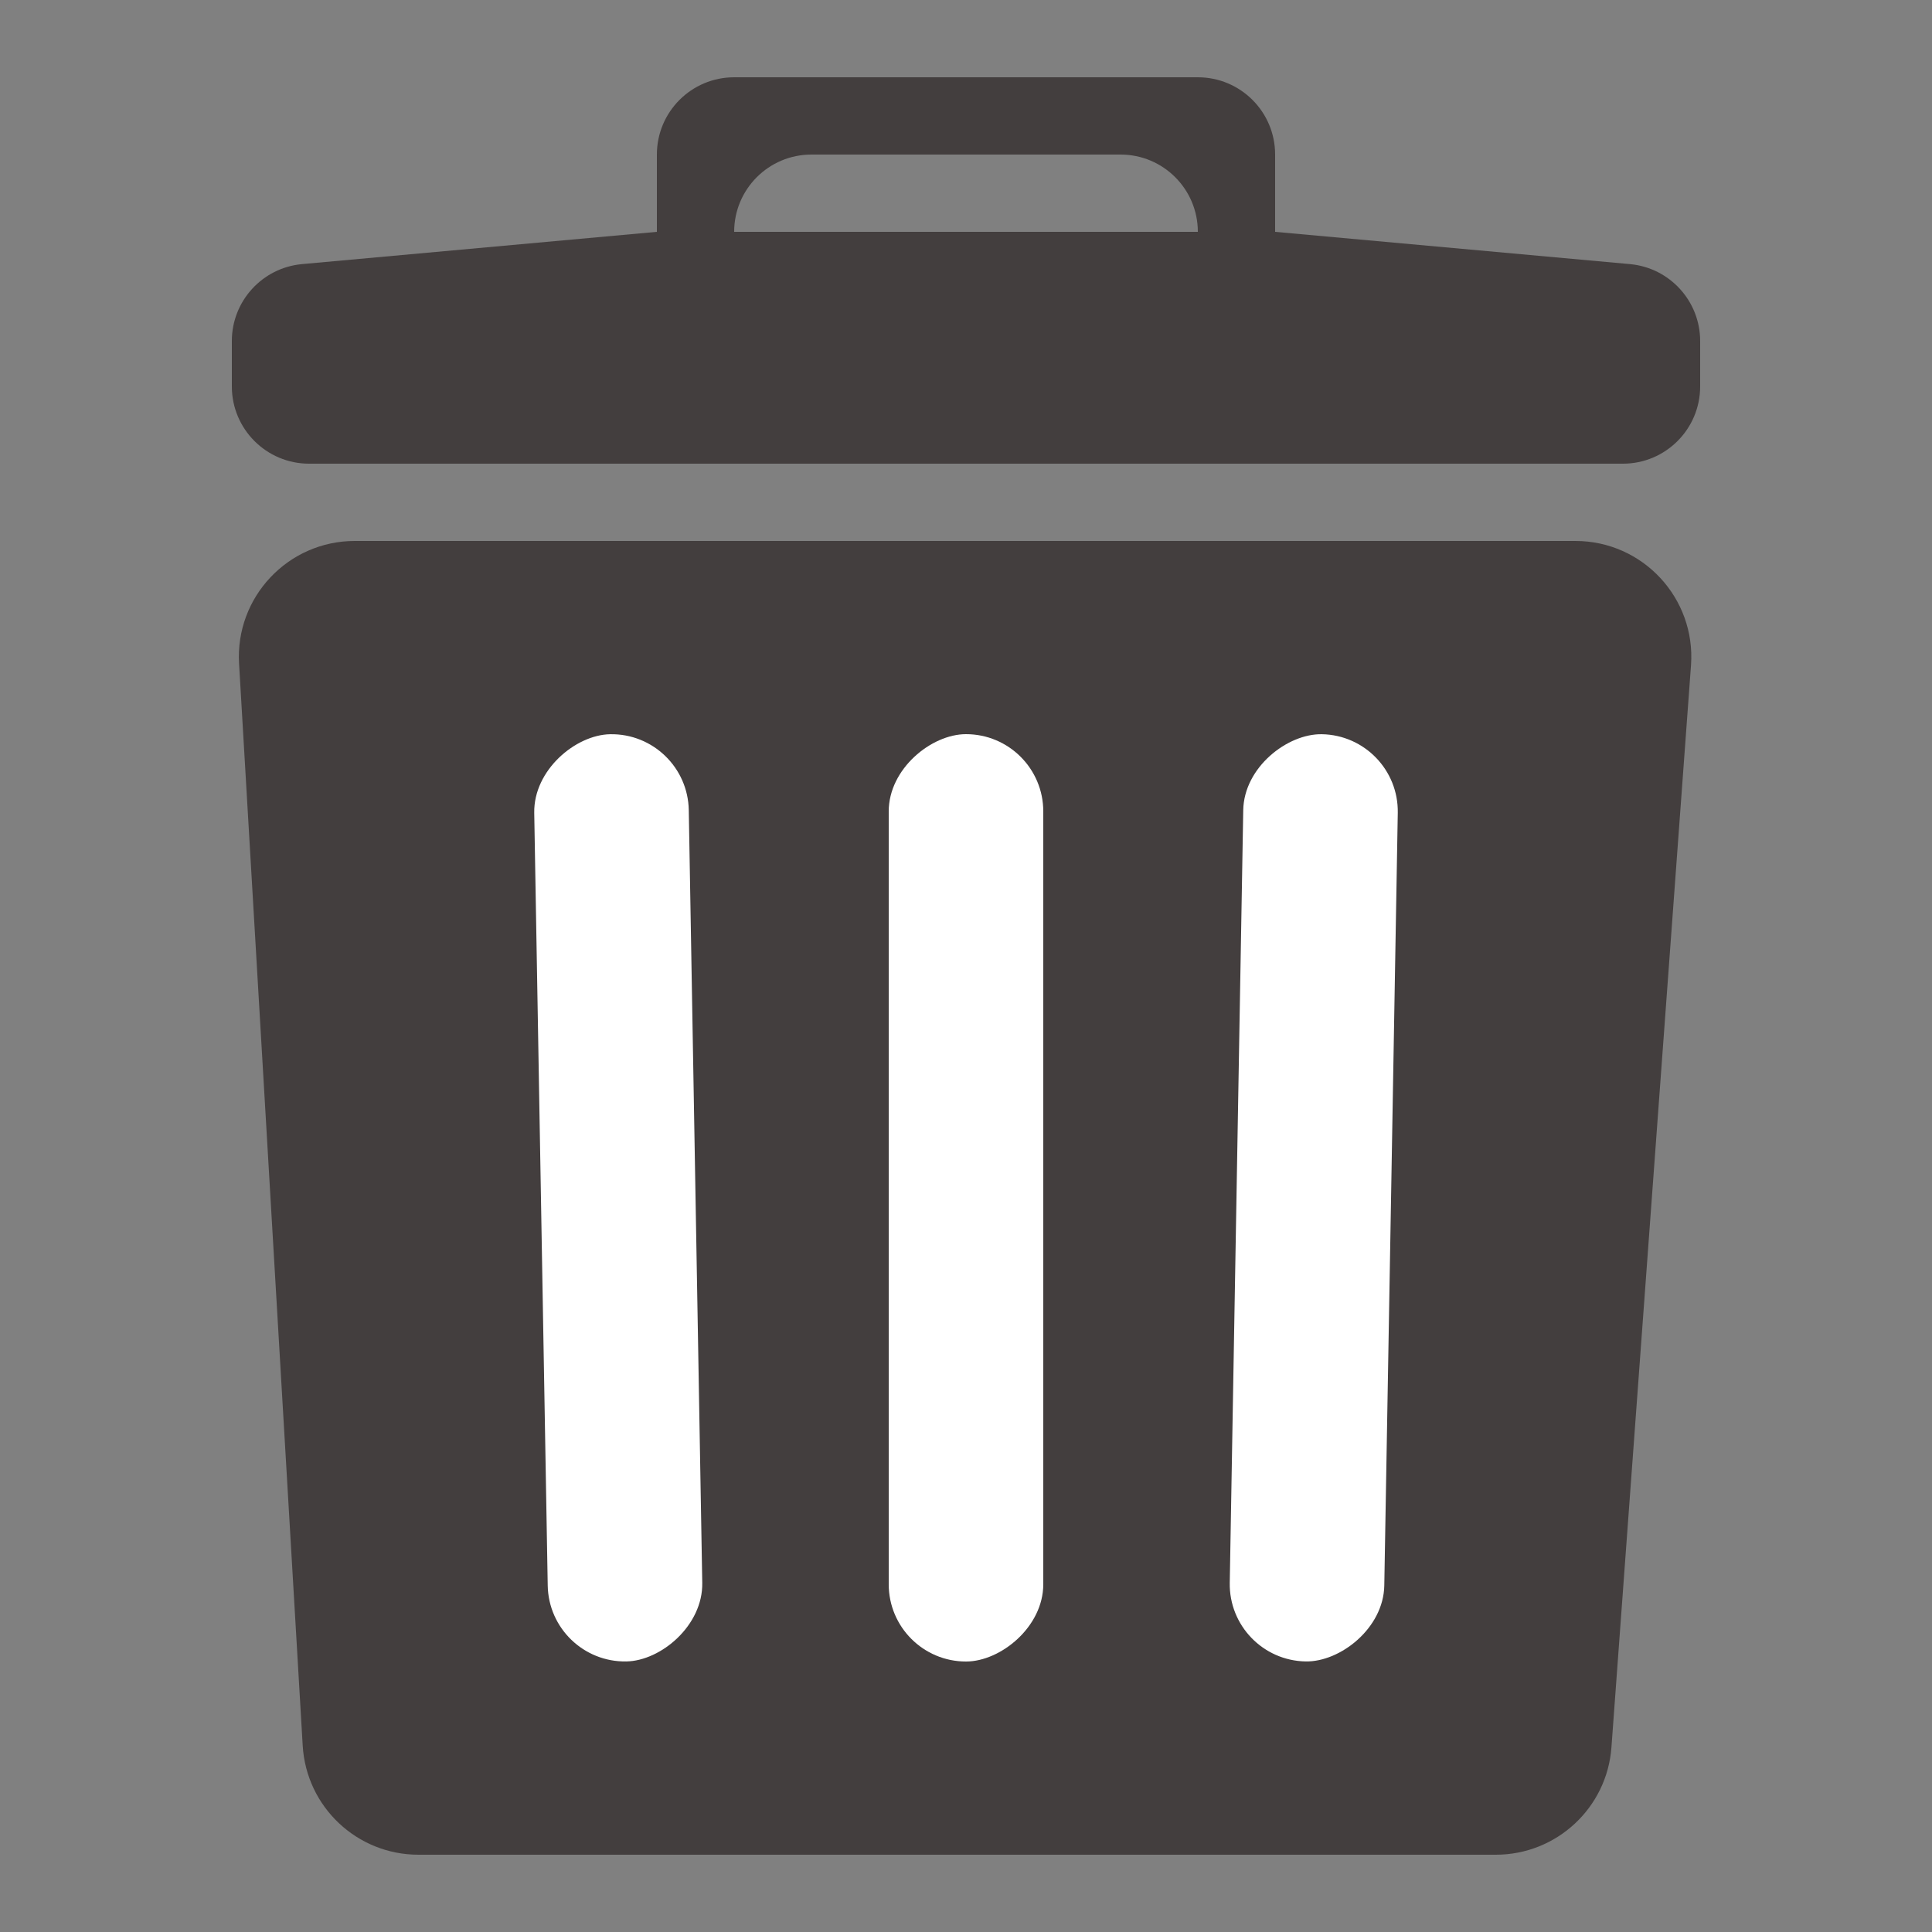 <svg width="50" height="50" viewBox="0 0 50 50" fill="none" xmlns="http://www.w3.org/2000/svg">
<rect x="0" y="0" width="50" height="50" fill="#808080" stroke="none"/>
<g id="icon-trash">
<g id="icon">
<path id="Rectangle 1" d="M6.187 17.176C6.085 15.453 7.456 14 9.182 14H40.771C42.515 14 43.891 15.481 43.763 17.22L41.704 45.22C41.589 46.787 40.284 48 38.712 48H10.829C9.24 48 7.927 46.762 7.834 45.176L6.187 17.176Z" fill="#433E3E"/>
<path id="Rectangle 2" d="M6 8.826C6 7.792 6.789 6.928 7.819 6.835L17 6H25H33L42.181 6.835C43.211 6.928 44 7.792 44 8.826V10C44 11.105 43.105 12 42 12H8C6.895 12 6 11.105 6 10V8.826Z" fill="#433E3E"/>
<rect id="Rectangle 3" x="23" y="43" width="24" height="4" rx="2" transform="rotate(-90 23 43)" fill="white"/>
<rect id="Rectangle 4" x="14.21" y="43.033" width="24" height="4" rx="2" transform="rotate(-91 14.21 43.033)" fill="white"/>
<rect id="Rectangle 5" x="31.791" y="42.963" width="24" height="4" rx="2" transform="rotate(-89 31.791 42.963)" fill="white"/>
<path id="Subtract" fill-rule="evenodd" clip-rule="evenodd" d="M19 2C17.895 2 17 2.895 17 4V6H19C19 4.895 19.895 4 21 4H29C30.105 4 31 4.895 31 6H33V4C33 2.895 32.105 2 31 2H19Z" fill="#433E3E"/>
</g>
</g>
</svg>
